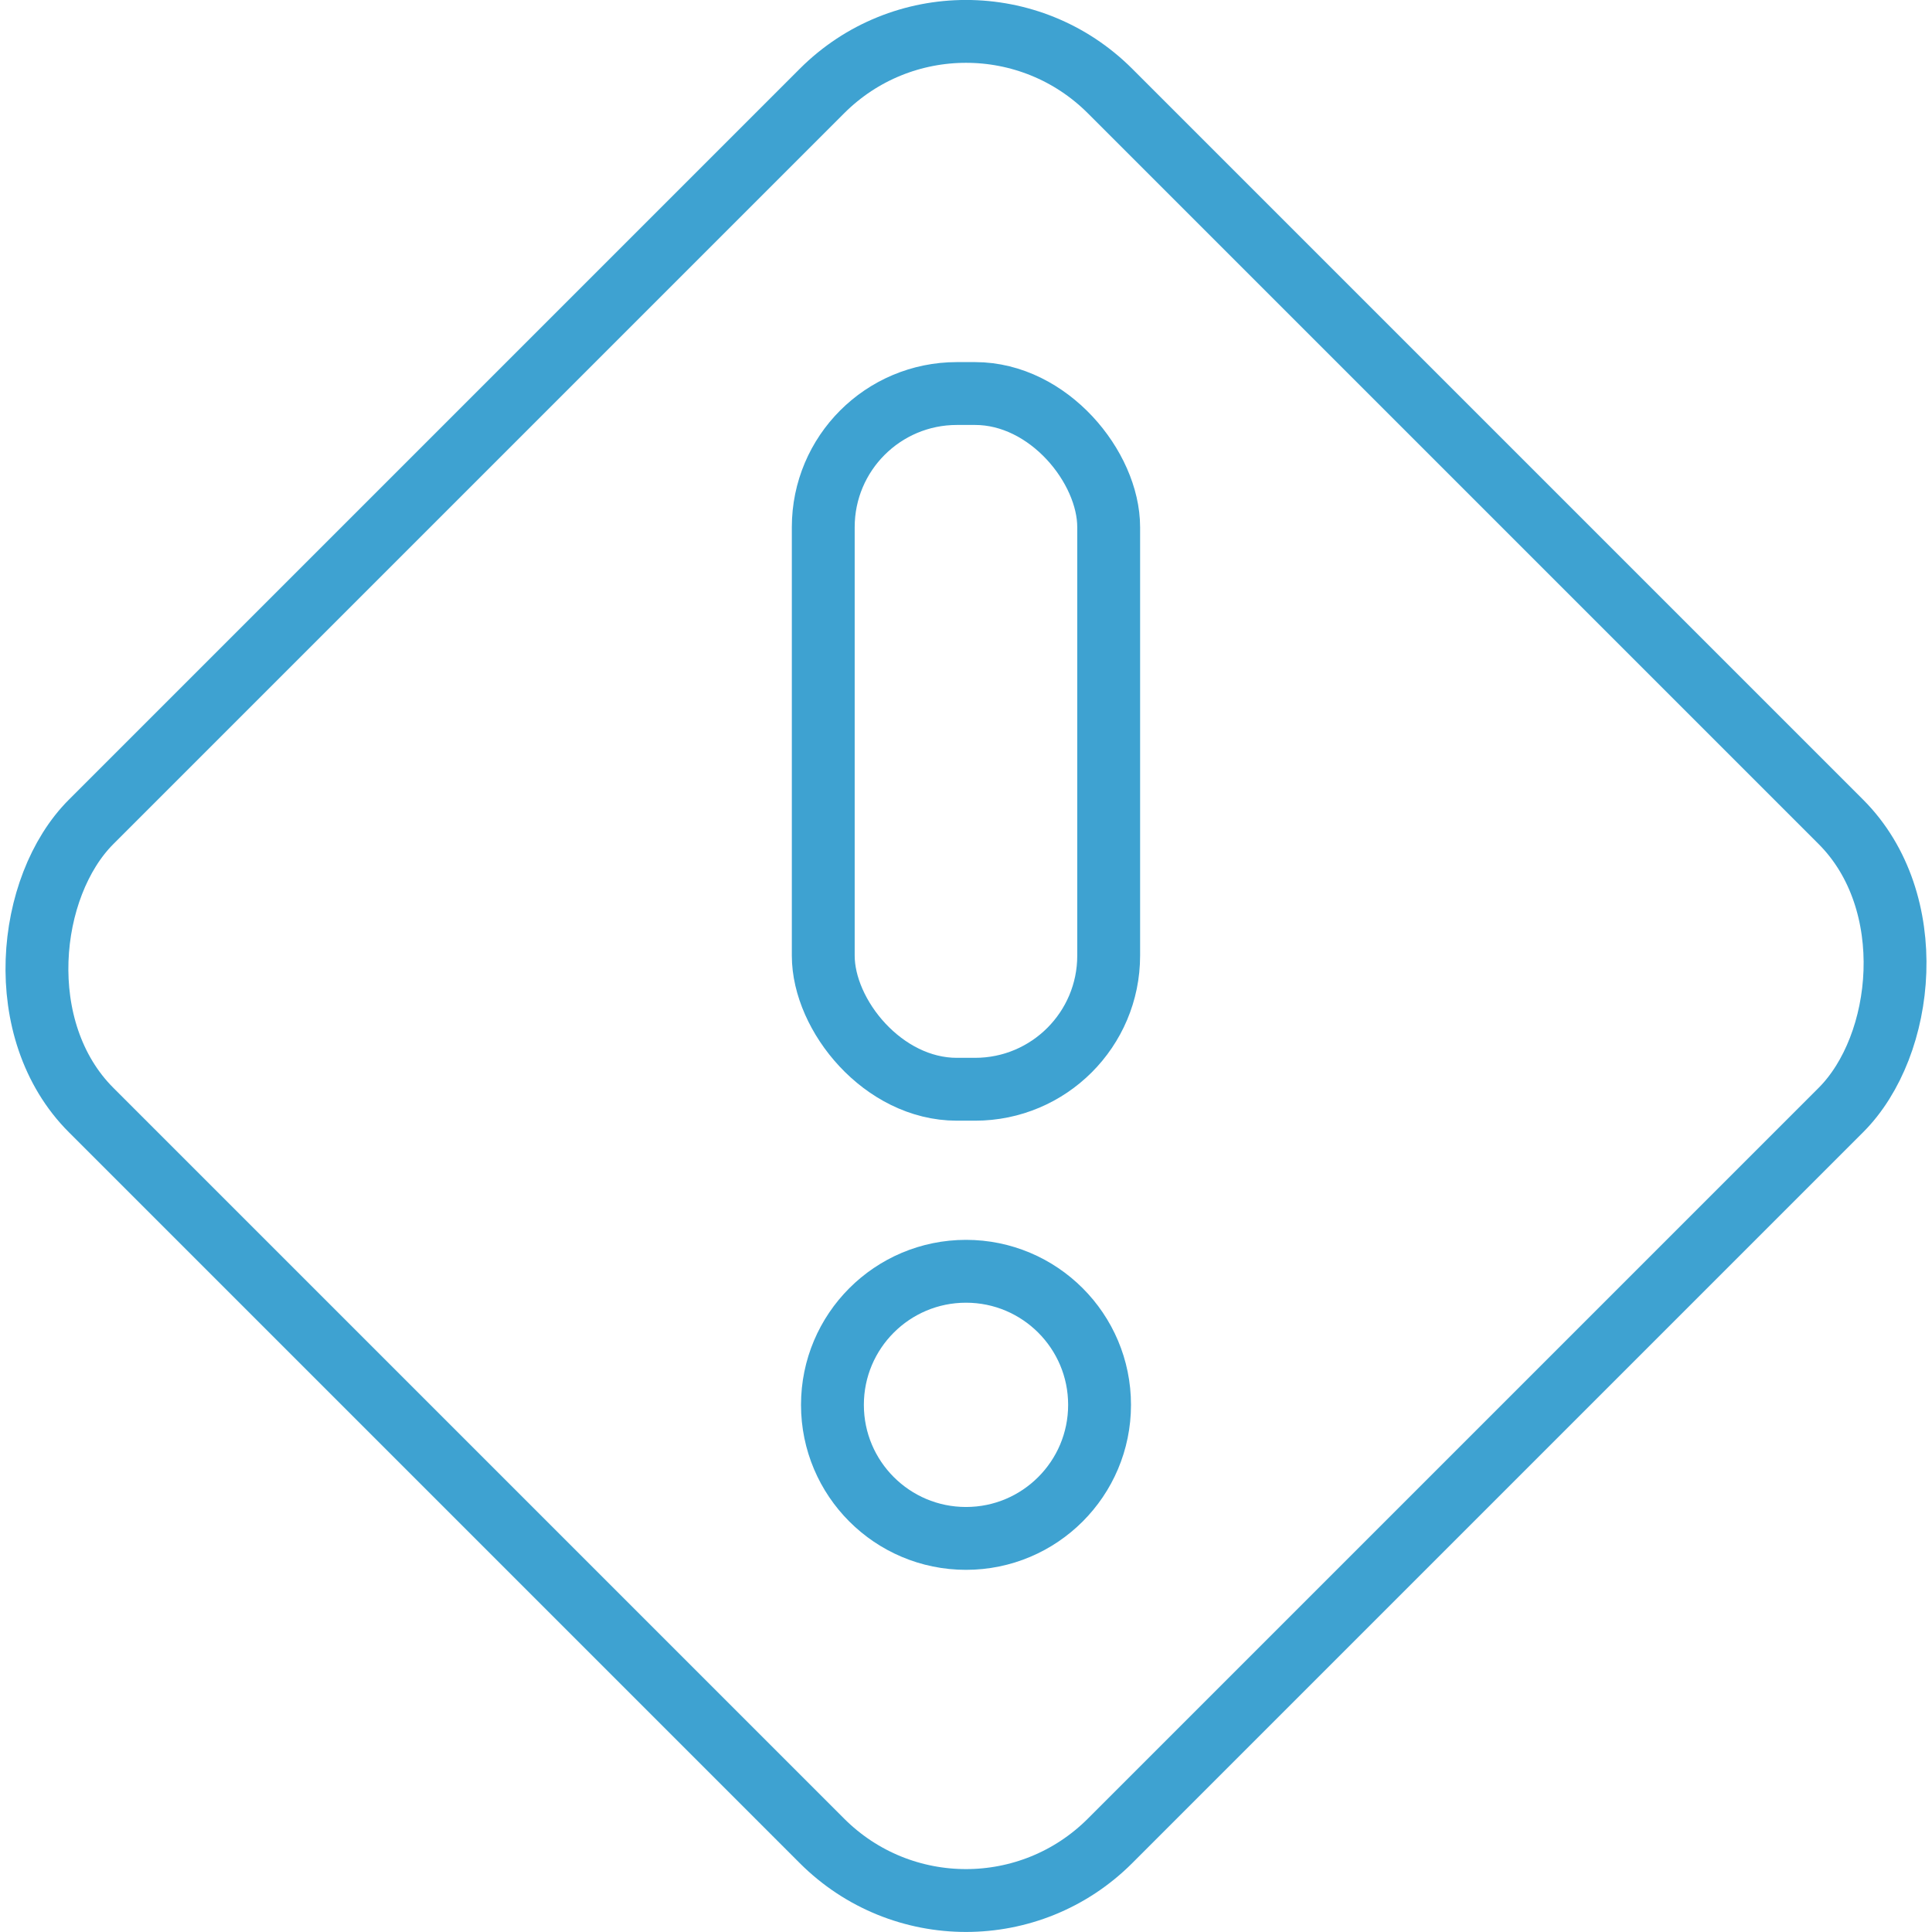 <svg xmlns="http://www.w3.org/2000/svg" viewBox="0 0 307.38 307.38"><defs><style>.cls-1{fill:none;stroke:#3ea2d1;stroke-linecap:round;stroke-linejoin:round;stroke-width:10px;}</style></defs><g id="Livello_2" data-name="Livello 2"><g id="Layer_1" data-name="Layer 1"><rect class="cls-1" x="39.05" y="39.05" width="229.27" height="229.27" rx="32.42" transform="translate(153.69 -63.66) rotate(45)"/><rect class="cls-1" x="130.98" y="62.61" width="45.41" height="110.69" rx="21.26"/><circle class="cls-1" cx="153.69" cy="223.51" r="21.25"/></g></g></svg>